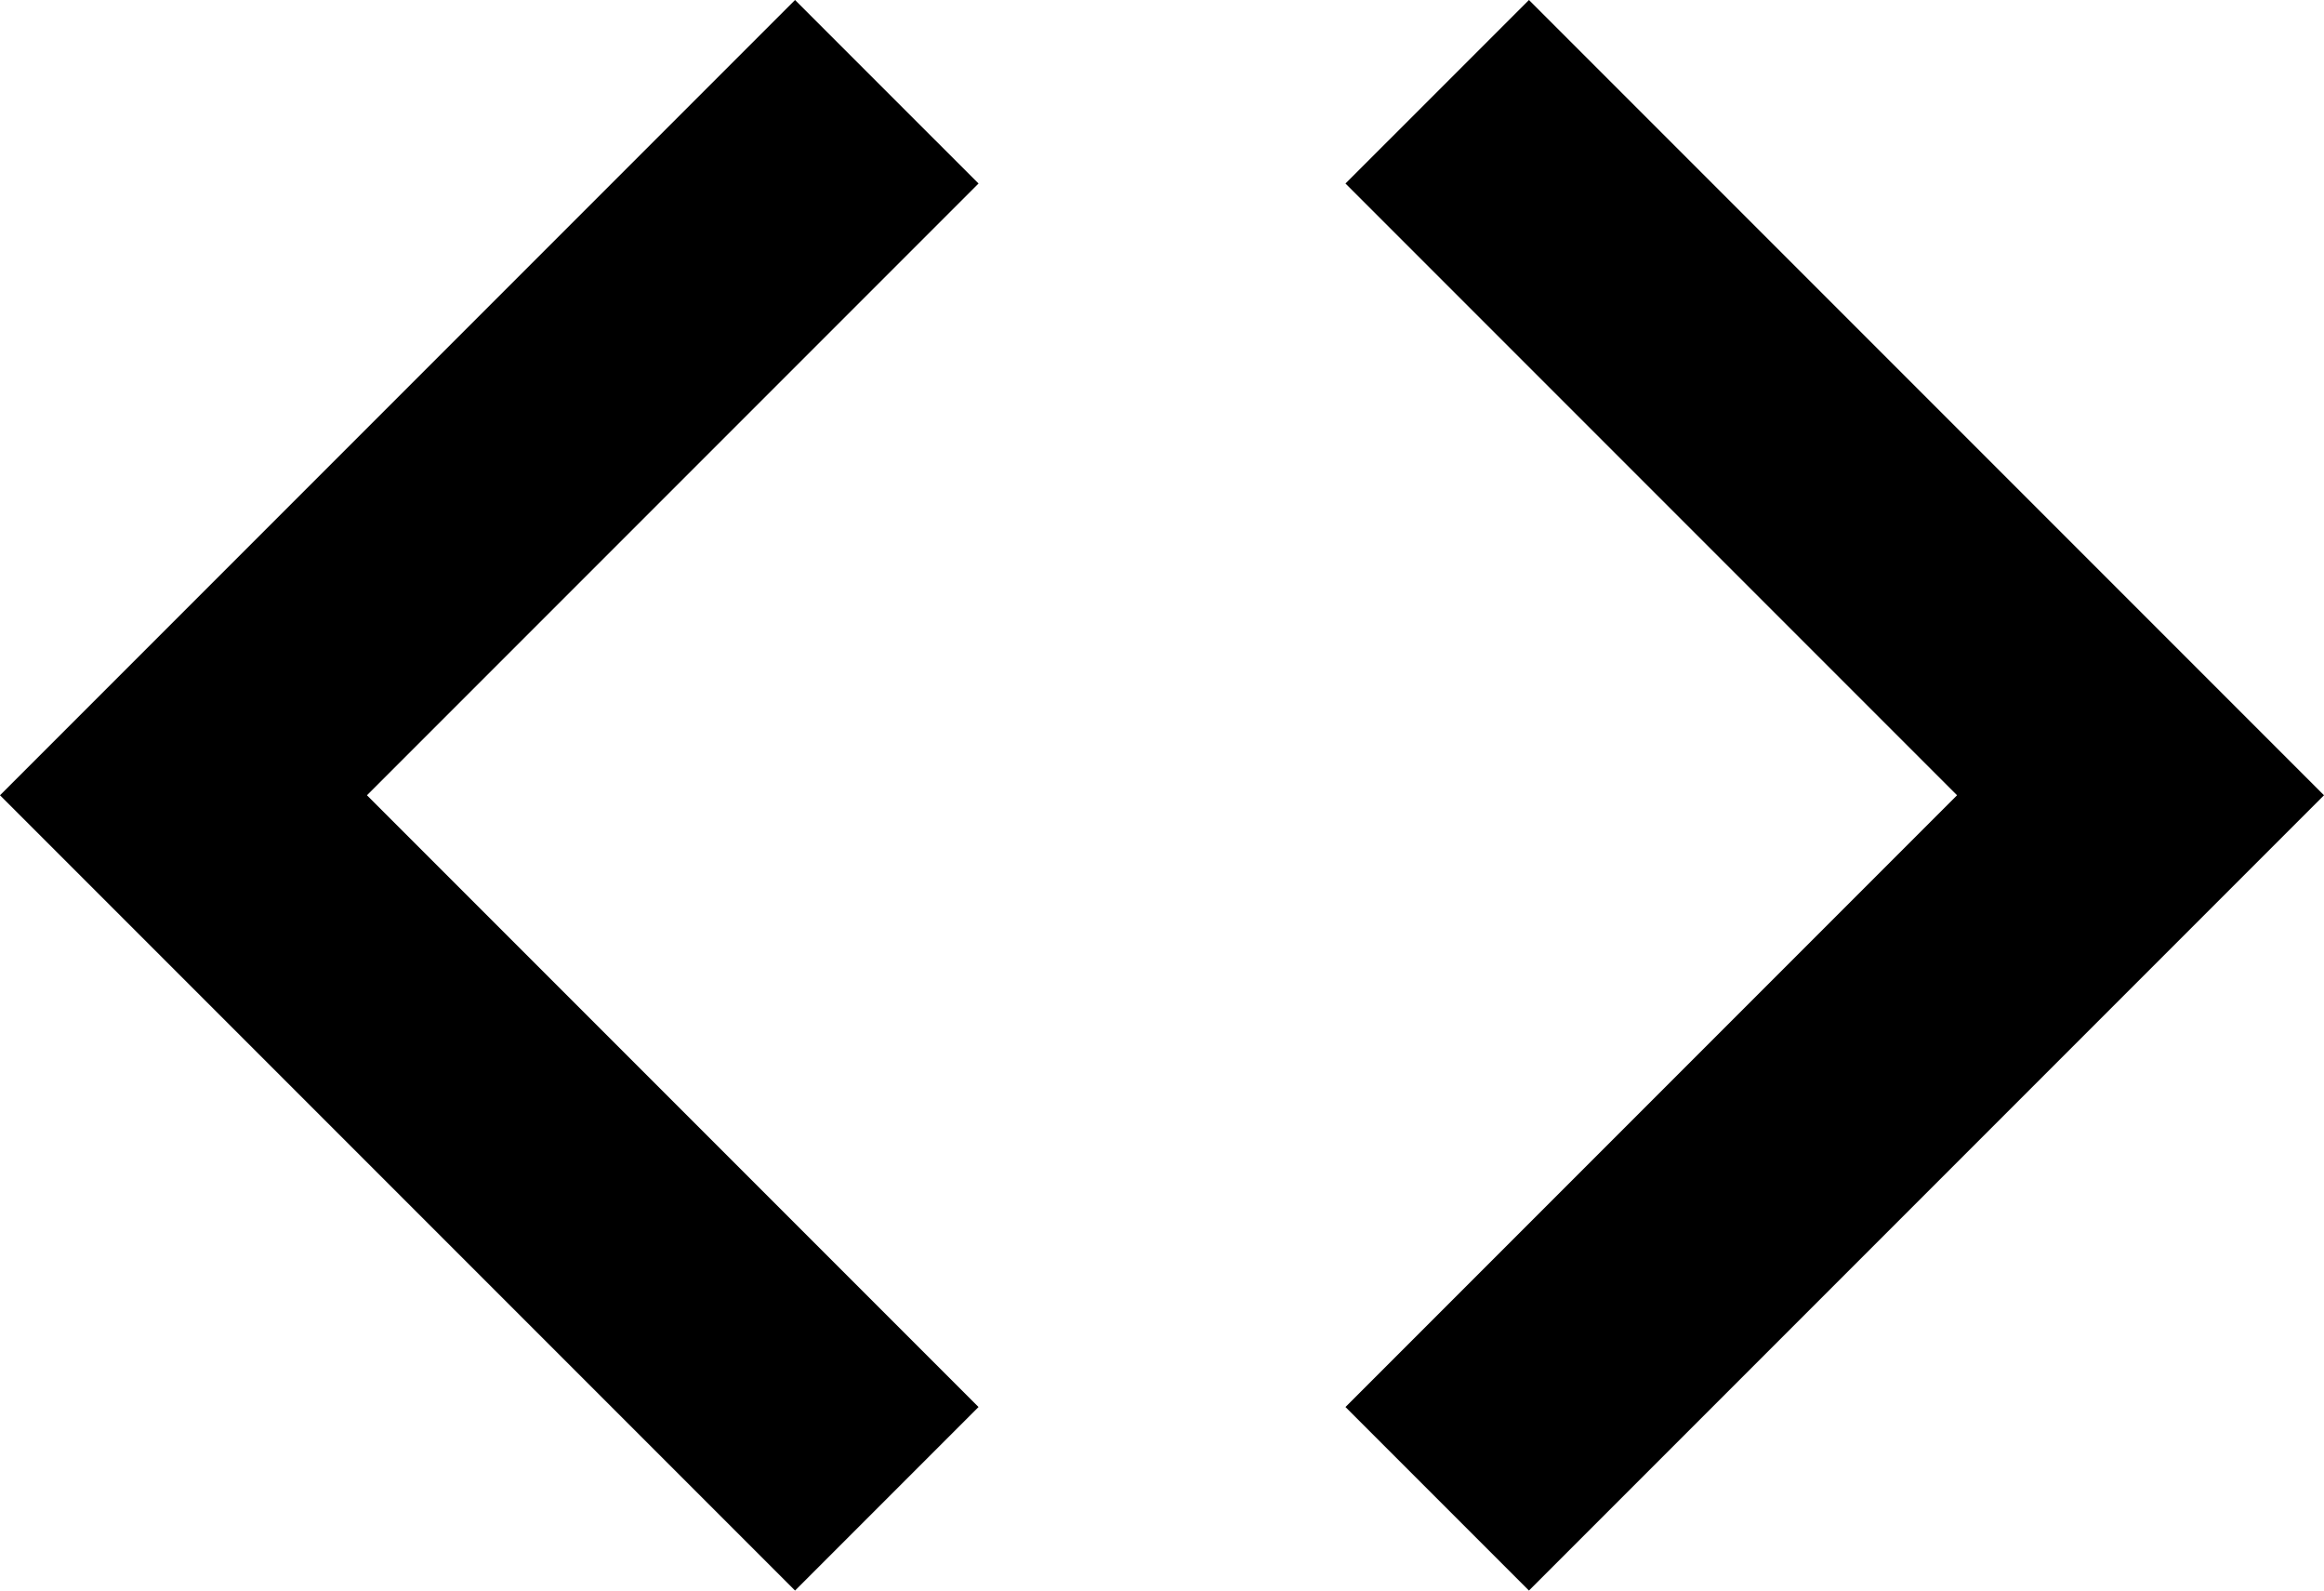 <svg width="19" height="13" viewBox="0 0 19 13" fill="none" xmlns="http://www.w3.org/2000/svg">
    <path d="M19 6.5L12.5 0L11 1.5L16 6.5L11 11.5L12.5 13L19 6.5Z" fill="black"/>
    <path d="M0 6.5L6.5 0L8 1.5L3 6.5L8 11.5L6.5 13L0 6.5Z" fill="black"/>
</svg>
